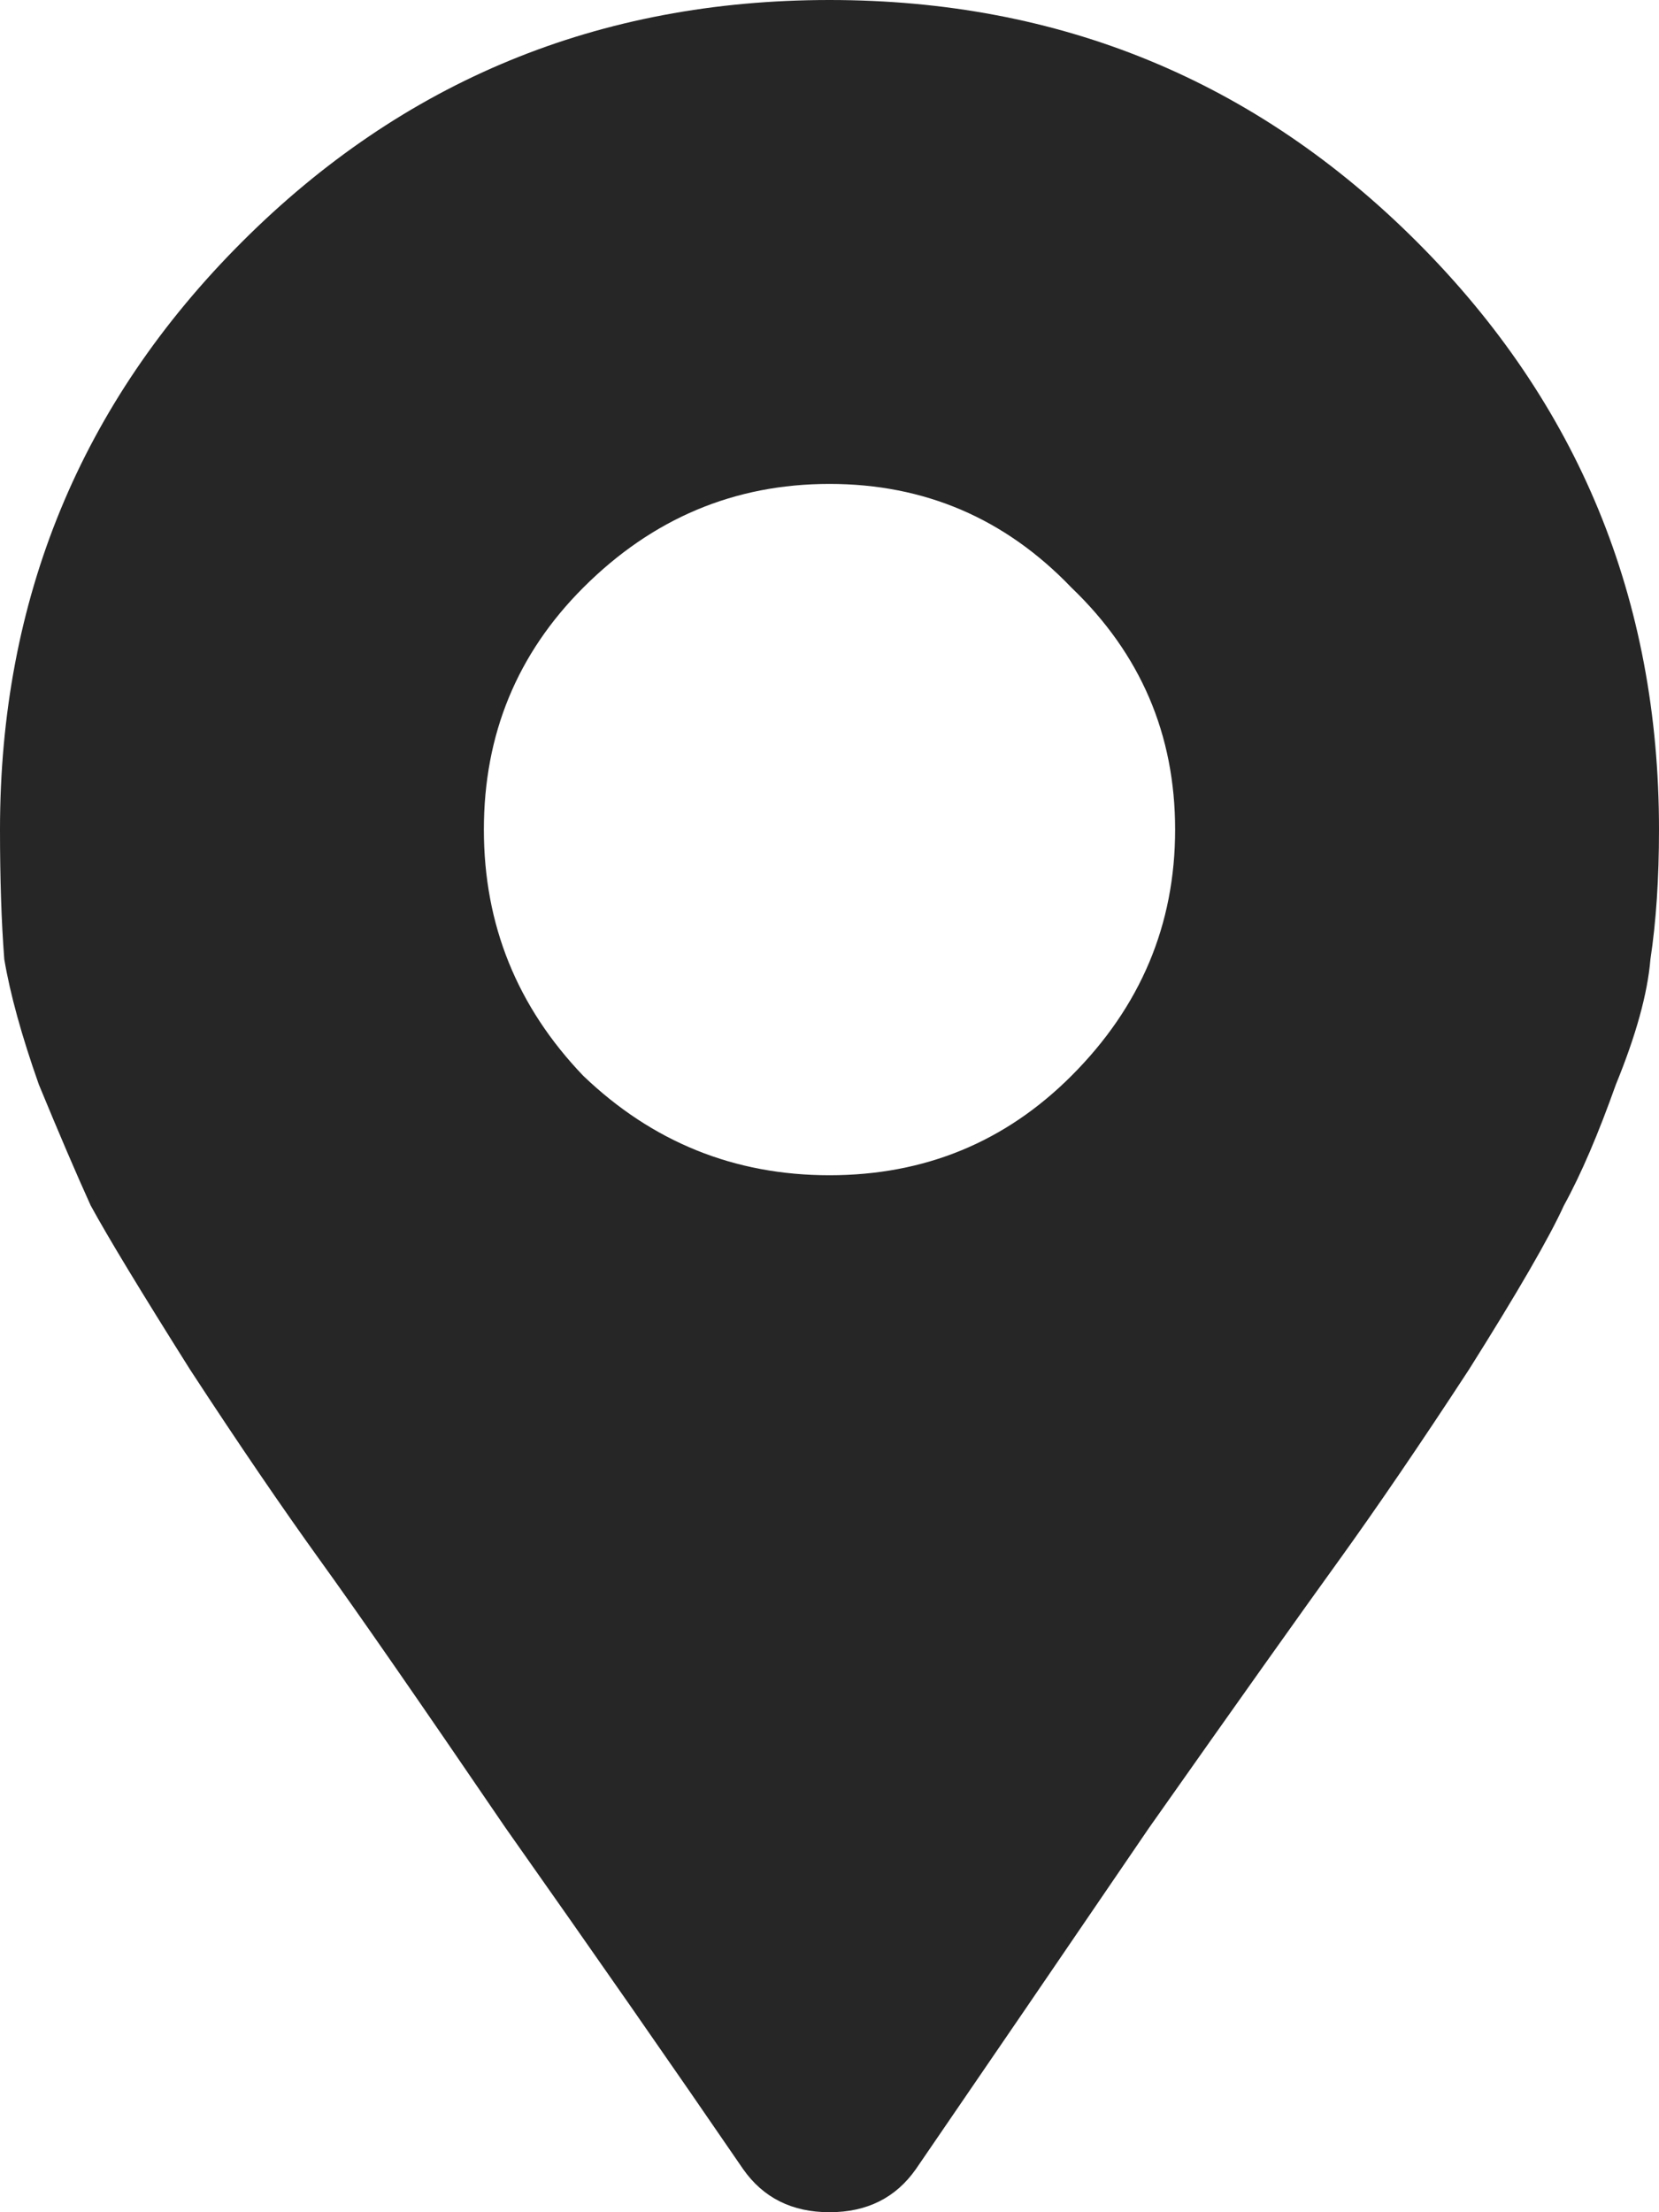 <svg width="12" height="16" viewBox="0 0 12 16" fill="none" xmlns="http://www.w3.org/2000/svg">
<path d="M5.375 15.688C4.875 14.958 4.302 14.135 3.656 13.219C3.031 12.302 2.583 11.656 2.312 11.281C2.042 10.906 1.729 10.448 1.375 9.906C1.021 9.344 0.781 8.948 0.656 8.719C0.552 8.49 0.427 8.198 0.281 7.844C0.156 7.49 0.073 7.188 0.031 6.938C0.01 6.667 0 6.354 0 6C0 4.333 0.583 2.917 1.75 1.75C2.917 0.583 4.333 0 6 0C7.667 0 9.083 0.583 10.25 1.75C11.417 2.917 12 4.333 12 6C12 6.354 11.979 6.667 11.938 6.938C11.917 7.188 11.833 7.49 11.688 7.844C11.562 8.198 11.438 8.49 11.312 8.719C11.208 8.948 10.979 9.344 10.625 9.906C10.271 10.448 9.958 10.906 9.688 11.281C9.417 11.656 8.958 12.302 8.312 13.219C7.688 14.135 7.125 14.958 6.625 15.688C6.479 15.896 6.271 16 6 16C5.729 16 5.521 15.896 5.375 15.688ZM4.219 7.781C4.719 8.26 5.312 8.5 6 8.5C6.688 8.5 7.271 8.26 7.75 7.781C8.25 7.281 8.5 6.688 8.5 6C8.5 5.312 8.25 4.729 7.75 4.25C7.271 3.75 6.688 3.5 6 3.5C5.312 3.5 4.719 3.75 4.219 4.25C3.74 4.729 3.5 5.312 3.5 6C3.5 6.688 3.74 7.281 4.219 7.781Z" fill="#262626"/>
</svg>
